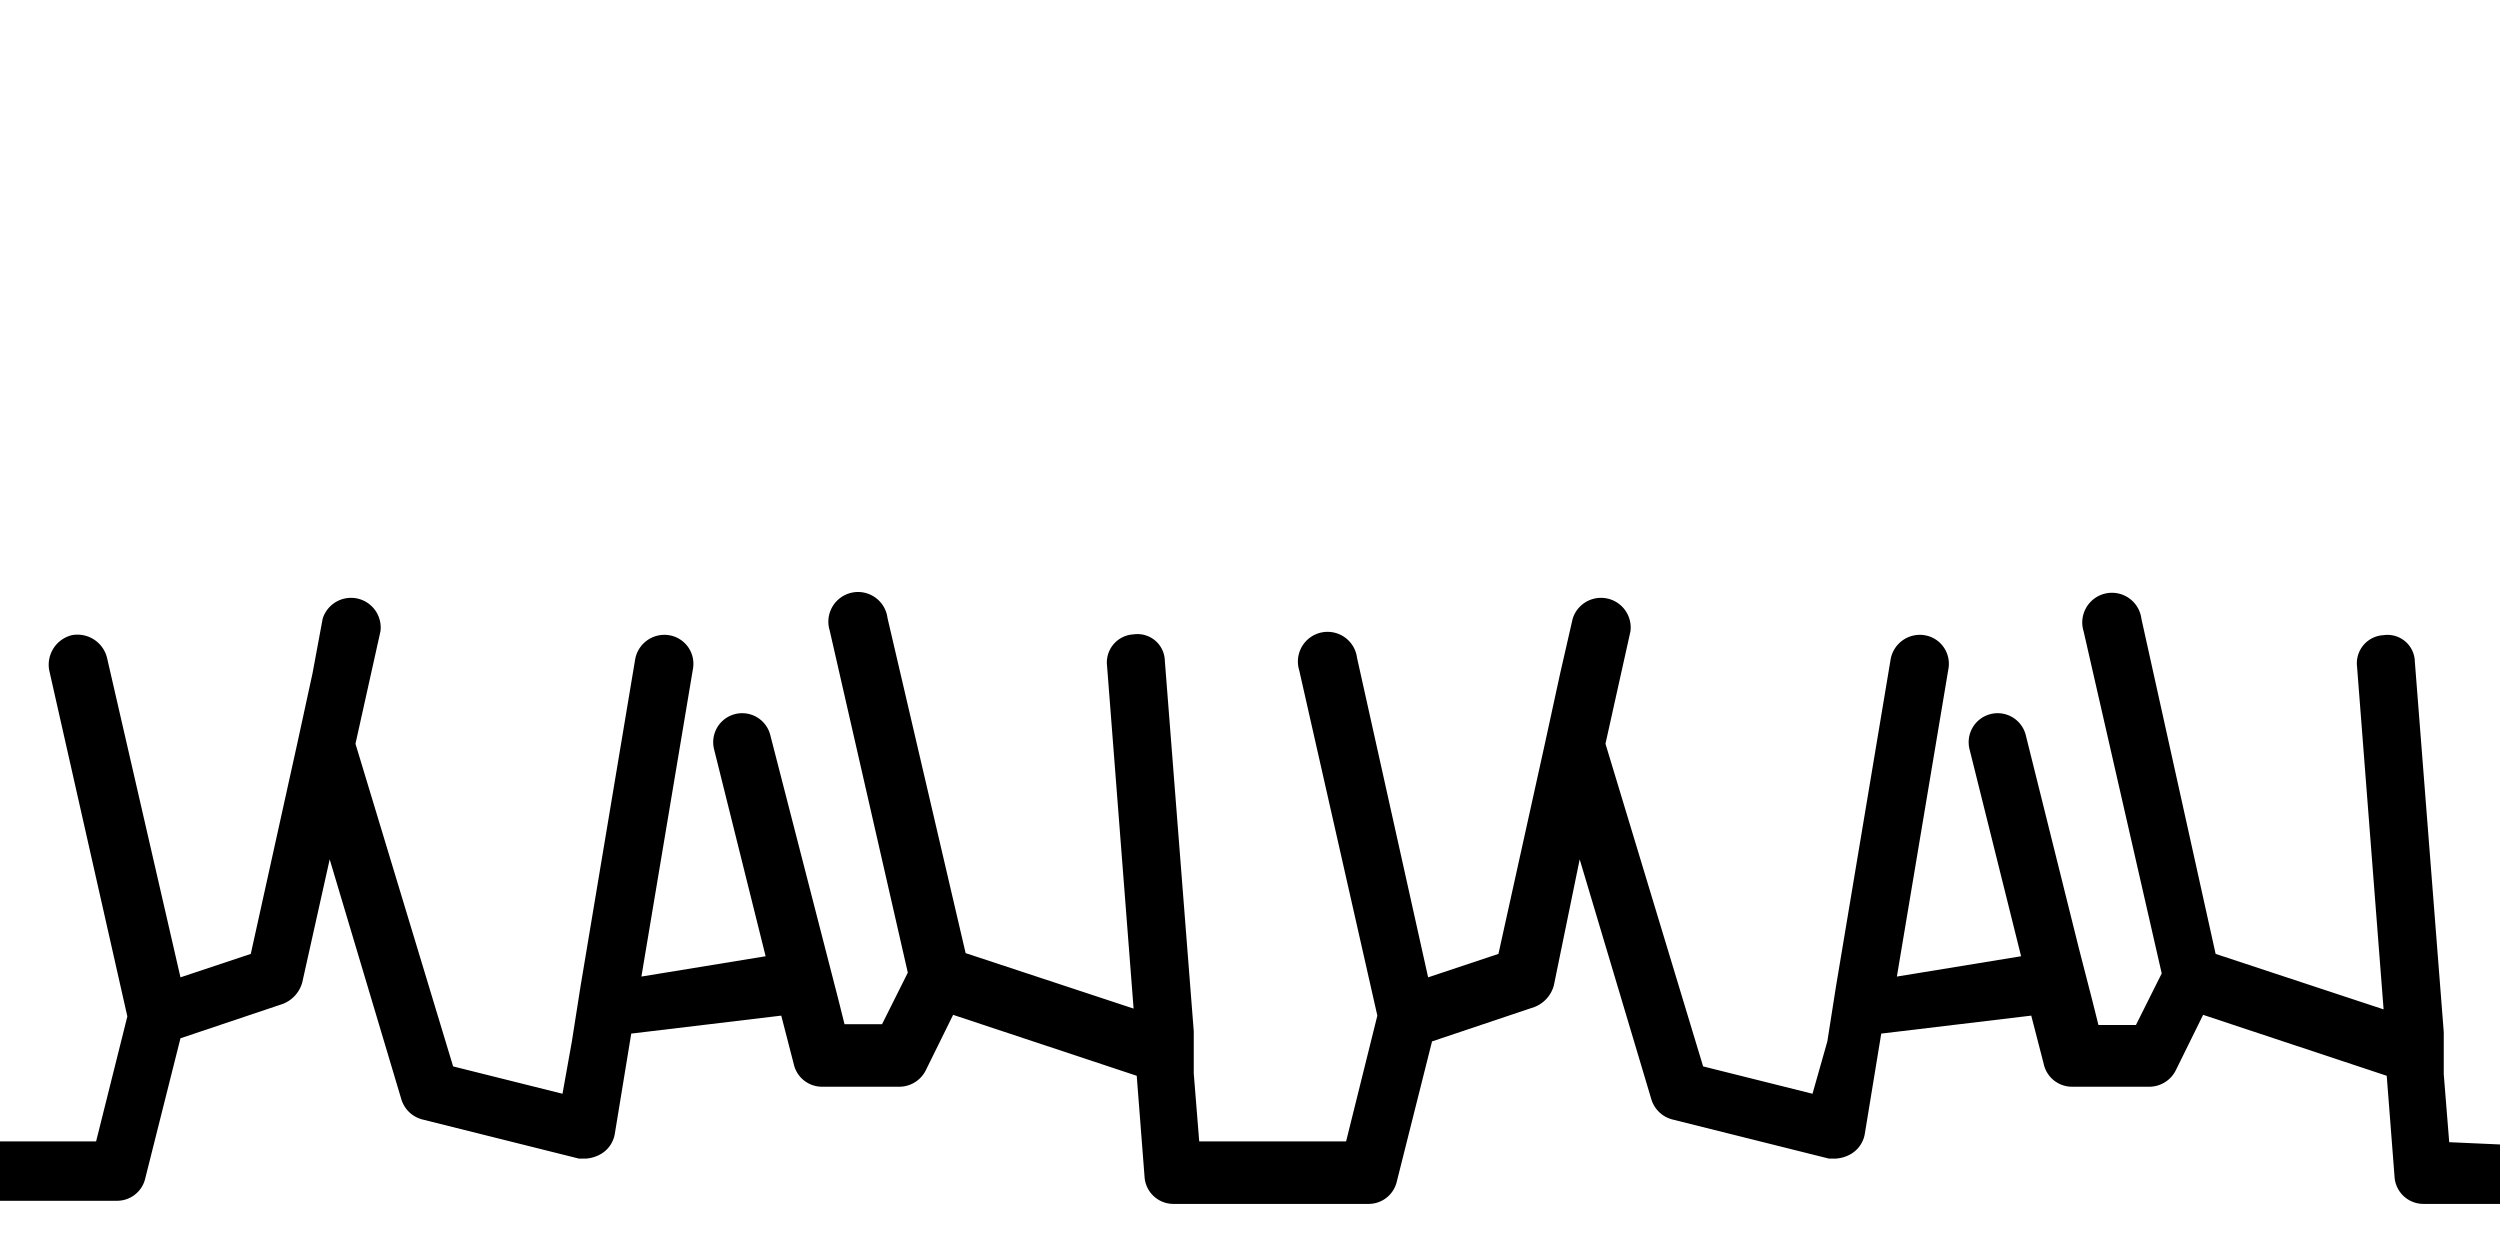 <svg id="Sprites" xmlns="http://www.w3.org/2000/svg" viewBox="0 0 32 16"><path id="rock_poly_2" d="M31.35,14.62l-.07-.87,0-.54-.37-4.74a.35.35,0,0,0-.4-.34.36.36,0,0,0-.34.4l.34,4.39-2.15-.71-.95-4.29a.38.38,0,1,0-.74.16l1,4.38-.33.66h-.48l-.08-.32-.17-.66-.68-2.73a.37.37,0,0,0-.72.18l.66,2.65-1.59.26.66-3.94a.37.37,0,0,0-.31-.43.38.38,0,0,0-.43.31l-.7,4.19-.11.7L23.2,14l-1.4-.35L20.55,9.52l.32-1.44a.38.38,0,0,0-.74-.16l-.16.7-.2.92-.59,2.67-.9.3-.91-4.09a.38.38,0,1,0-.74.16l1,4.42h0l-.4,1.61H15.35l-.07-.87,0-.54-.37-4.74a.35.35,0,0,0-.4-.34.36.36,0,0,0-.34.4l.34,4.39-2.15-.71-1-4.29a.38.38,0,1,0-.74.16l1,4.38-.33.66h-.48l-.08-.32-.17-.66L9.86,9.41a.37.37,0,1,0-.72.18l.66,2.65-1.59.26.66-3.94a.37.37,0,0,0-.31-.43.38.38,0,0,0-.43.31l-.7,4.19-.11.7L7.2,14l-1.4-.35L4.55,9.52l.32-1.44a.38.38,0,0,0-.74-.16L4,8.62l-.2.92-.59,2.67-.9.3L1.37,8.42a.39.39,0,0,0-.45-.29.39.39,0,0,0-.29.45l1,4.43h0l-.4,1.6H0v.76H1.5a.37.37,0,0,0,.36-.29l.45-1.79,1.31-.44a.41.41,0,0,0,.25-.28L4.22,11l.92,3.08a.38.38,0,0,0,.27.25l2,.5.09,0a.44.44,0,0,0,.21-.07.37.37,0,0,0,.16-.25l.21-1.28L10,13l.16.62a.37.37,0,0,0,.36.29h1a.38.38,0,0,0,.33-.21l.35-.71,2.35.78.1,1.29a.37.37,0,0,0,.37.35h2.5a.37.37,0,0,0,.36-.29l.45-1.79,1.31-.44a.41.41,0,0,0,.25-.28L20.22,11l.92,3.08a.38.38,0,0,0,.27.25l2,.5.09,0a.44.44,0,0,0,.21-.07.37.37,0,0,0,.16-.25l.21-1.28L26,13l.16.62a.37.37,0,0,0,.36.29h1a.38.38,0,0,0,.33-.21l.35-.71,2.35.78.1,1.29a.37.37,0,0,0,.37.35h1v-.76Z"/></svg>